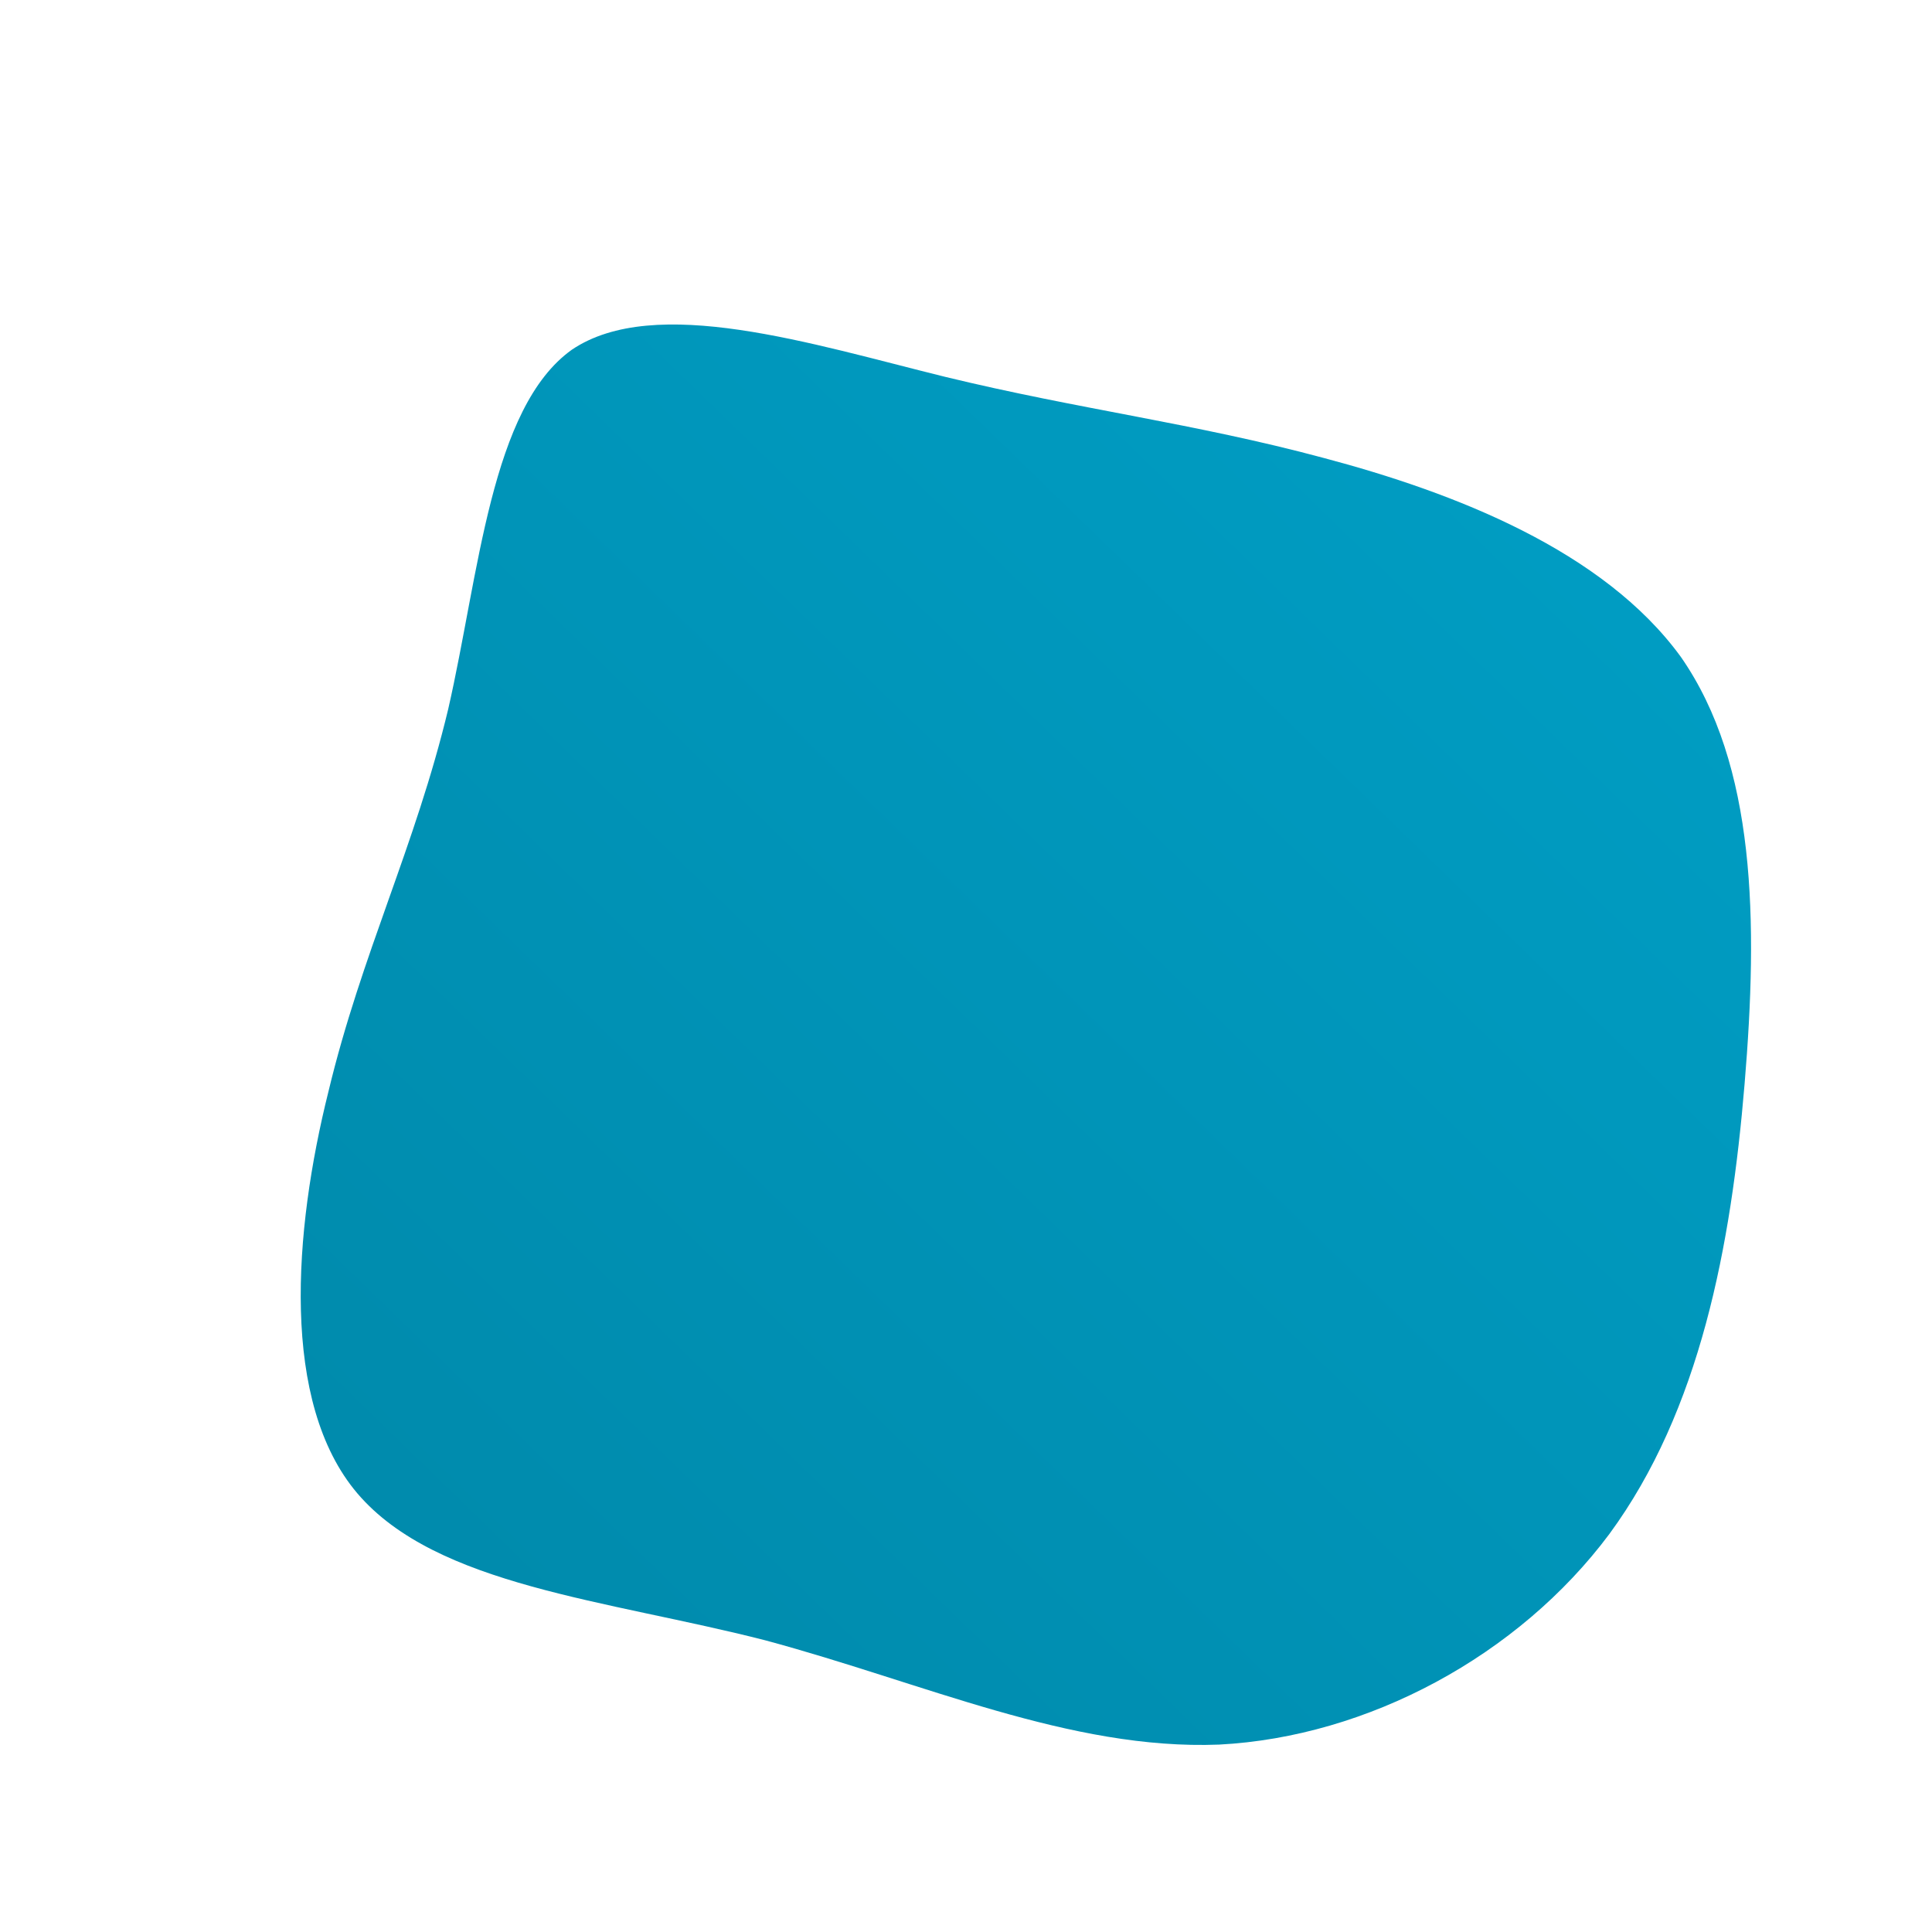 <!--?xml version="1.0" standalone="no"?-->
              <svg id="sw-js-blob-svg" viewBox="0 0 100 100" xmlns="http://www.w3.org/2000/svg" version="1.1">
                    <defs> 
                        <linearGradient id="sw-gradient" x1="0" x2="1" y1="1" y2="0">
                            <stop id="stop1" stop-color="rgba(0, 136, 169, 1)" offset="0%"></stop>
                            <stop id="stop2" stop-color="rgba(0, 159.768, 198.536, 1)" offset="100%"></stop>
                        </linearGradient>
                    </defs>
                <path fill="url(#sw-gradient)" d="M18.5,-26.3C25.3,-24.5,33,-21.5,37,-16C40.9,-10.4,41,-2.3,40.3,6.1C39.6,14.5,38,23,33.3,29.4C28.6,35.7,20.8,39.9,13.1,40.3C5.4,40.6,-2.2,37.1,-10.4,34.9C-18.6,32.8,-27.4,32.1,-31.5,27.3C-35.5,22.6,-34.8,13.7,-33,6.5C-31.3,-0.6,-28.5,-6.2,-26.8,-13.3C-25.2,-20.3,-24.6,-28.9,-20.4,-31.9C-16.1,-34.8,-8,-32.2,-1.1,-30.5C5.9,-28.8,11.8,-28.1,18.5,-26.3Z" width="100%" height="100%" transform="translate(50 50)" stroke-width="0" style="transition: all 0.3s ease 0s;" stroke="url(#sw-gradient)"></path>
              </svg>